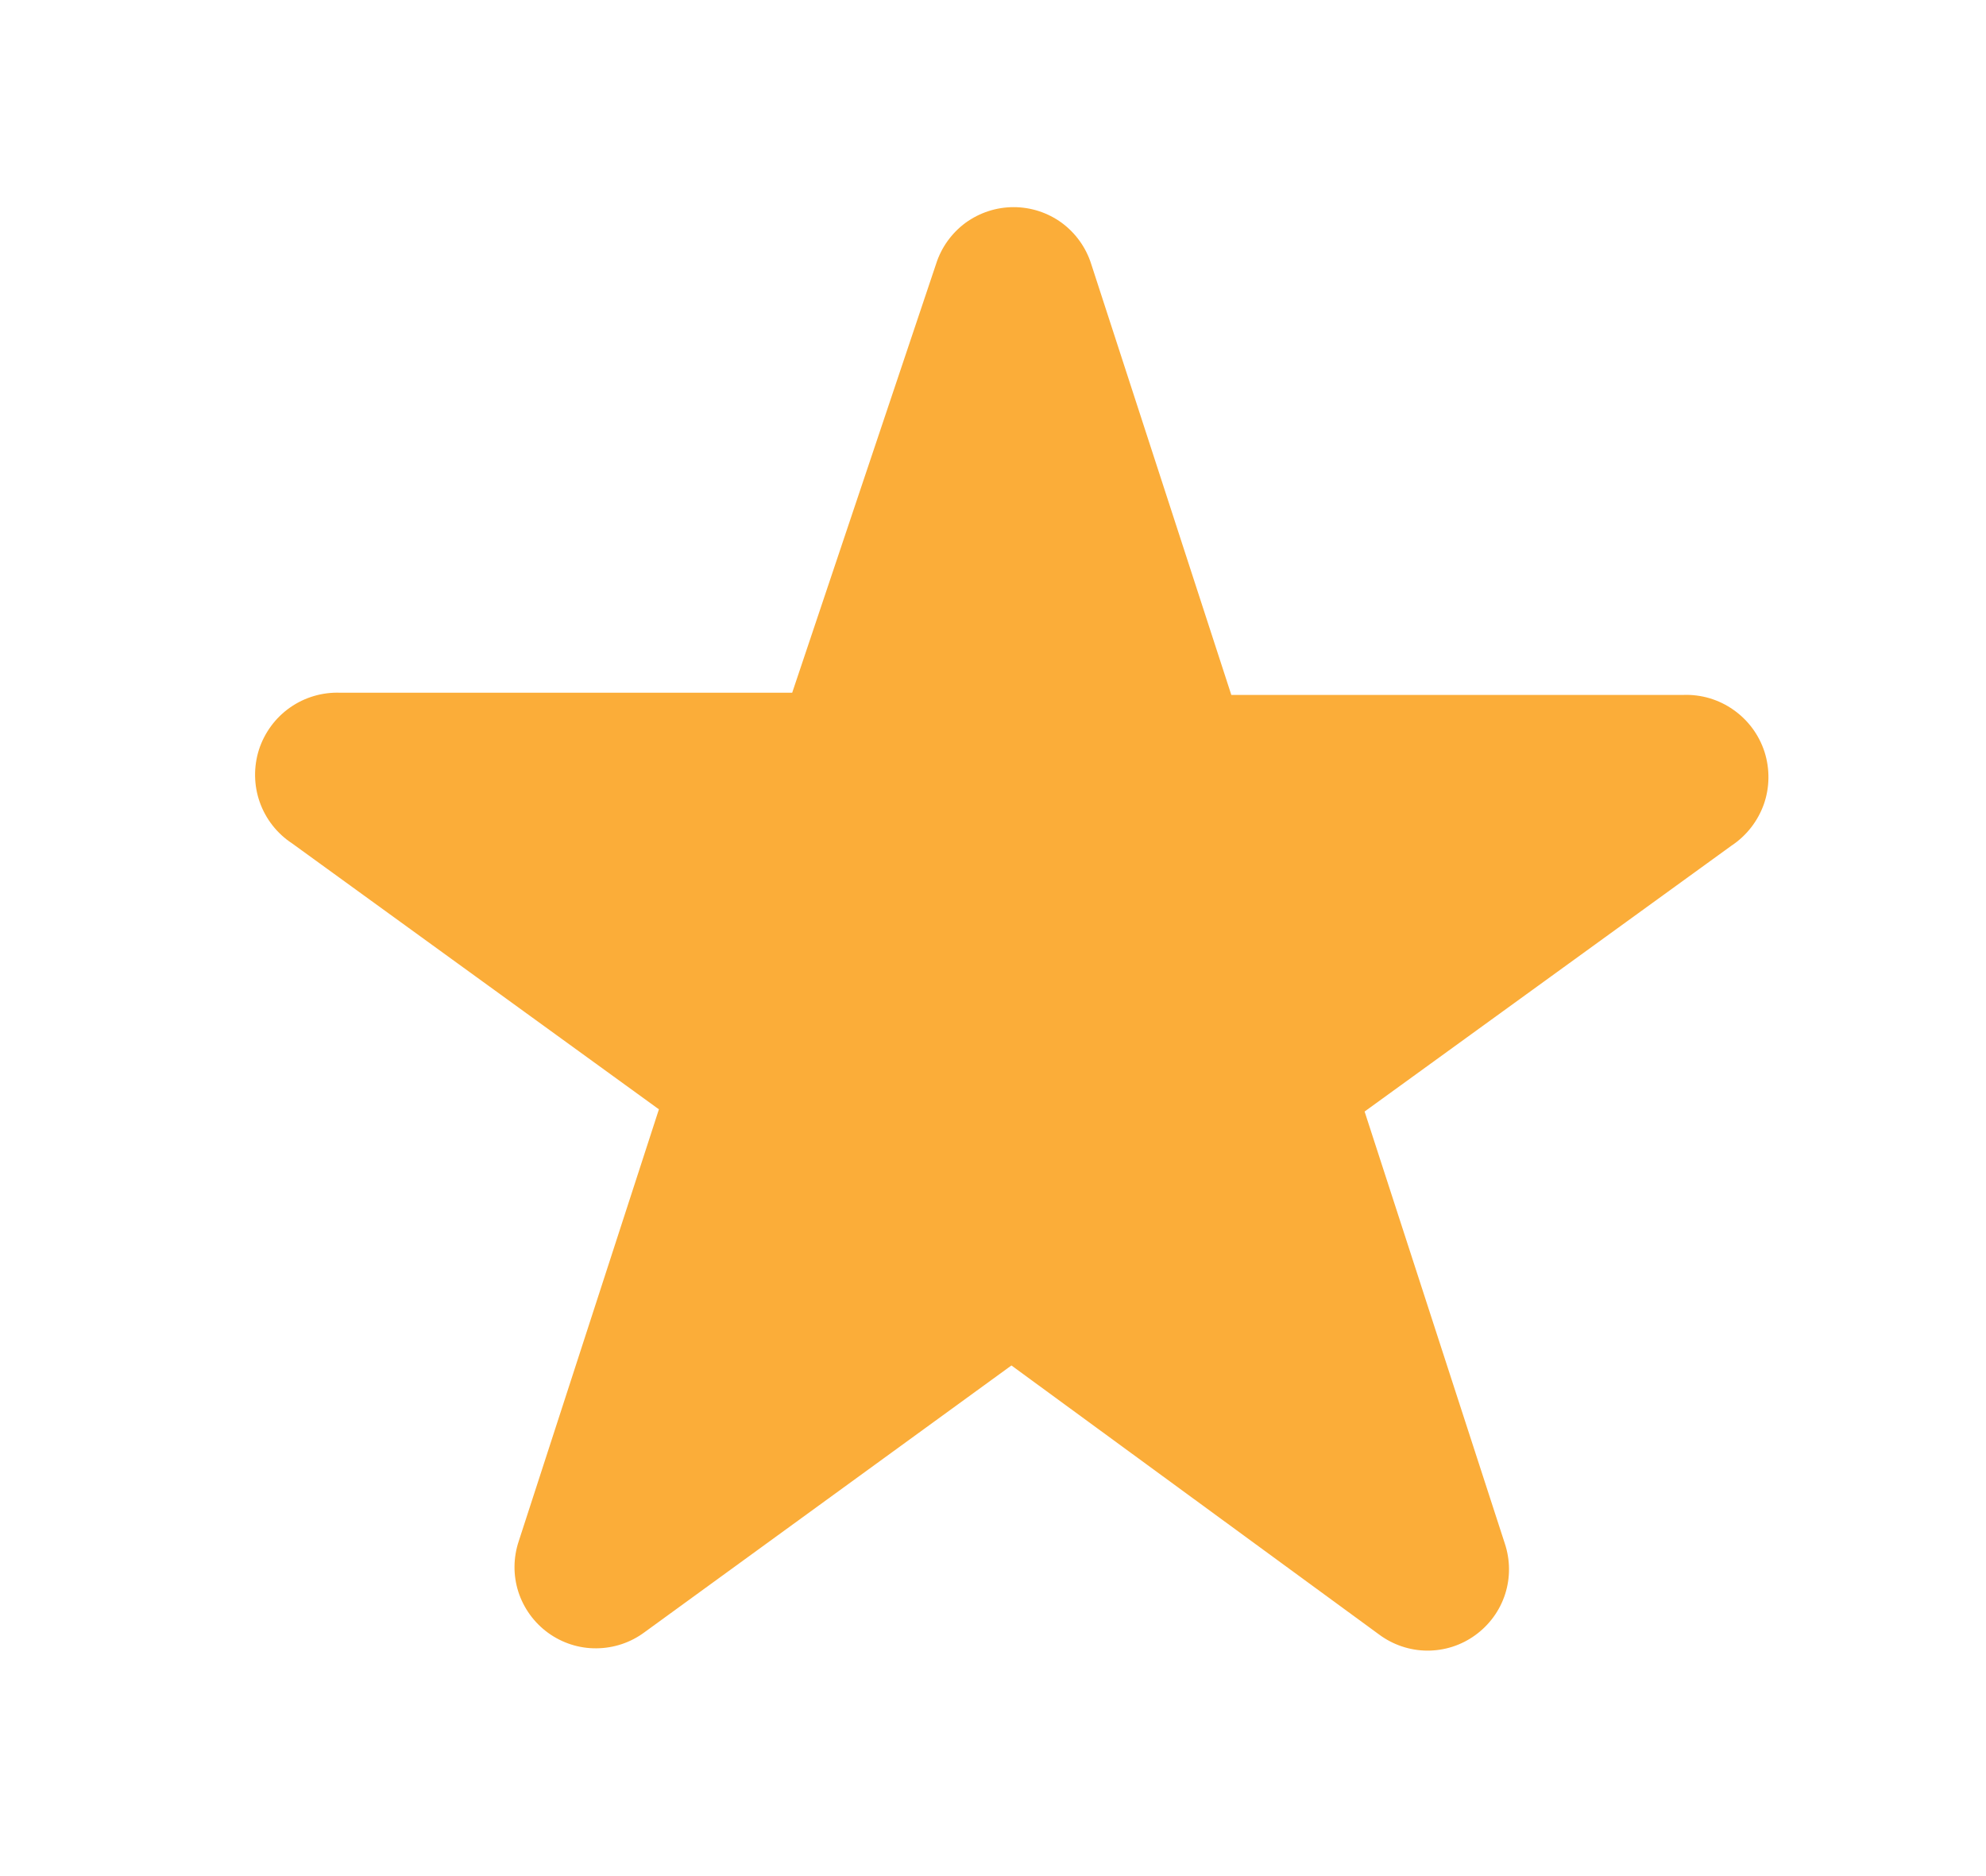 <svg width="18" height="17" viewBox="0 0 18 17" fill="none" xmlns="http://www.w3.org/2000/svg">
<path fill-rule="evenodd" clip-rule="evenodd" d="M8.484 2.392C8.531 2.243 8.625 2.112 8.751 2.019C8.878 1.927 9.03 1.877 9.187 1.877C9.344 1.877 9.497 1.927 9.623 2.019C9.749 2.112 9.843 2.243 9.89 2.392L11.16 6.297H15.256C15.418 6.291 15.578 6.338 15.711 6.432C15.844 6.525 15.943 6.659 15.993 6.814C16.042 6.969 16.04 7.136 15.986 7.289C15.931 7.442 15.829 7.573 15.693 7.663L12.368 10.072L13.638 13.984C13.688 14.133 13.69 14.294 13.642 14.444C13.594 14.594 13.499 14.724 13.372 14.816C13.245 14.909 13.091 14.958 12.934 14.957C12.777 14.956 12.624 14.904 12.498 14.81L9.167 12.373L5.842 14.79C5.716 14.884 5.563 14.935 5.406 14.936C5.249 14.938 5.095 14.888 4.968 14.796C4.841 14.704 4.746 14.573 4.698 14.424C4.65 14.274 4.652 14.113 4.702 13.964L5.972 10.052L2.647 7.642C2.511 7.553 2.408 7.421 2.354 7.268C2.3 7.115 2.298 6.948 2.347 6.793C2.397 6.639 2.496 6.504 2.629 6.411C2.762 6.318 2.922 6.271 3.084 6.277H7.18L8.484 2.392Z" fill="#FBAD39"/>
</svg>

